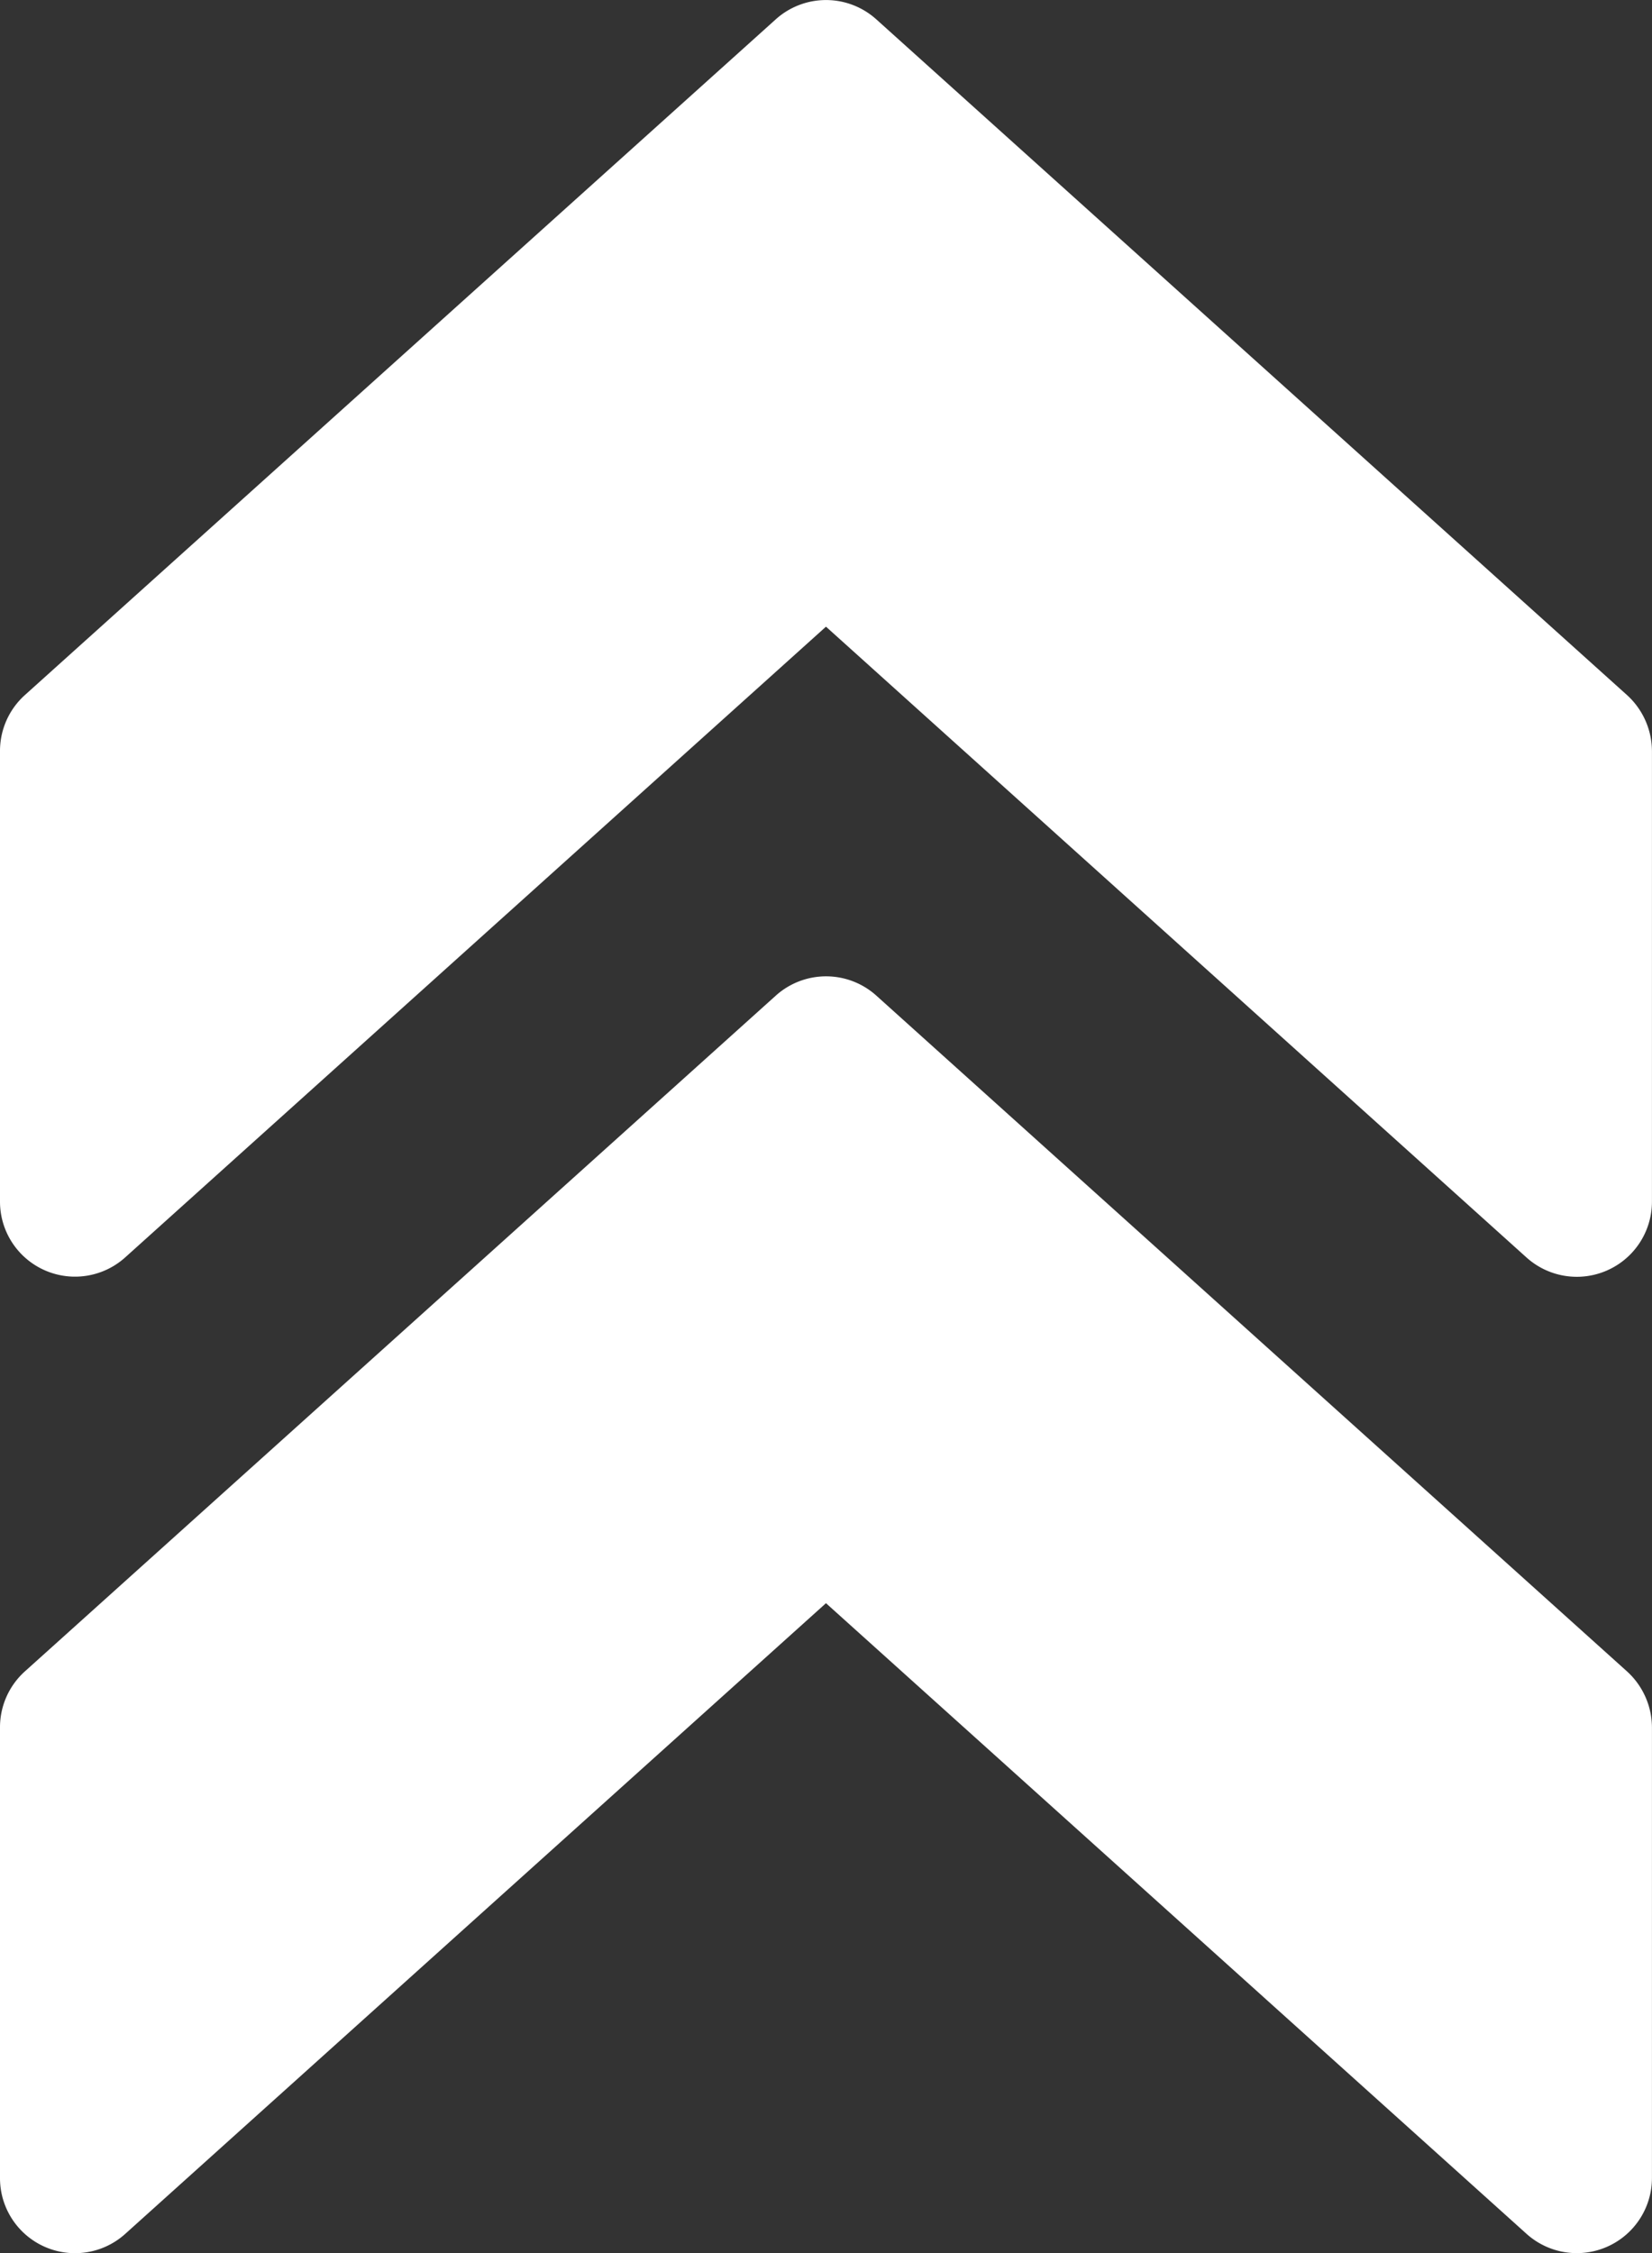 <svg xmlns="http://www.w3.org/2000/svg" width="34.929" height="47.633" viewBox="0 0 34.929 47.633">
  <rect x="0" y="0" width="34.929" height="47.633" fill="#333333" stroke="none"/>
  <g id="fast-forward" transform="translate(-64.013 47.633) rotate(-90)">
    <g id="Group_858" data-name="Group 858" transform="translate(20.64 64.013)">
      <g id="Group_857" data-name="Group 857" transform="translate(0 0)">
        <path id="Path_1126" data-name="Path 1126" d="M234.586,80.417,220.3,64.54a1.589,1.589,0,0,0-1.181-.527h-9.526a1.586,1.586,0,0,0-1.181,2.648l13.333,14.816L208.408,96.29a1.589,1.589,0,0,0,1.181,2.651h9.526a1.609,1.609,0,0,0,1.181-.524l14.289-15.877A1.589,1.589,0,0,0,234.586,80.417Z" transform="translate(-208 -64.013)" fill="#fff"/>
      </g>
    </g>
    <g id="Group_860" data-name="Group 860" transform="translate(0 64.013)">
      <g id="Group_859" data-name="Group 859" transform="translate(0 0)">
        <path id="Path_1127" data-name="Path 1127" d="M26.586,80.417,12.3,64.54a1.589,1.589,0,0,0-1.181-.527H1.589A1.586,1.586,0,0,0,.408,66.661L13.741,81.477.408,96.29a1.589,1.589,0,0,0,1.181,2.651h9.526a1.609,1.609,0,0,0,1.181-.524L26.586,82.541A1.589,1.589,0,0,0,26.586,80.417Z" transform="translate(0 -64.013)" fill="#fff"/>
      </g>
    </g>
  </g>
</svg>
